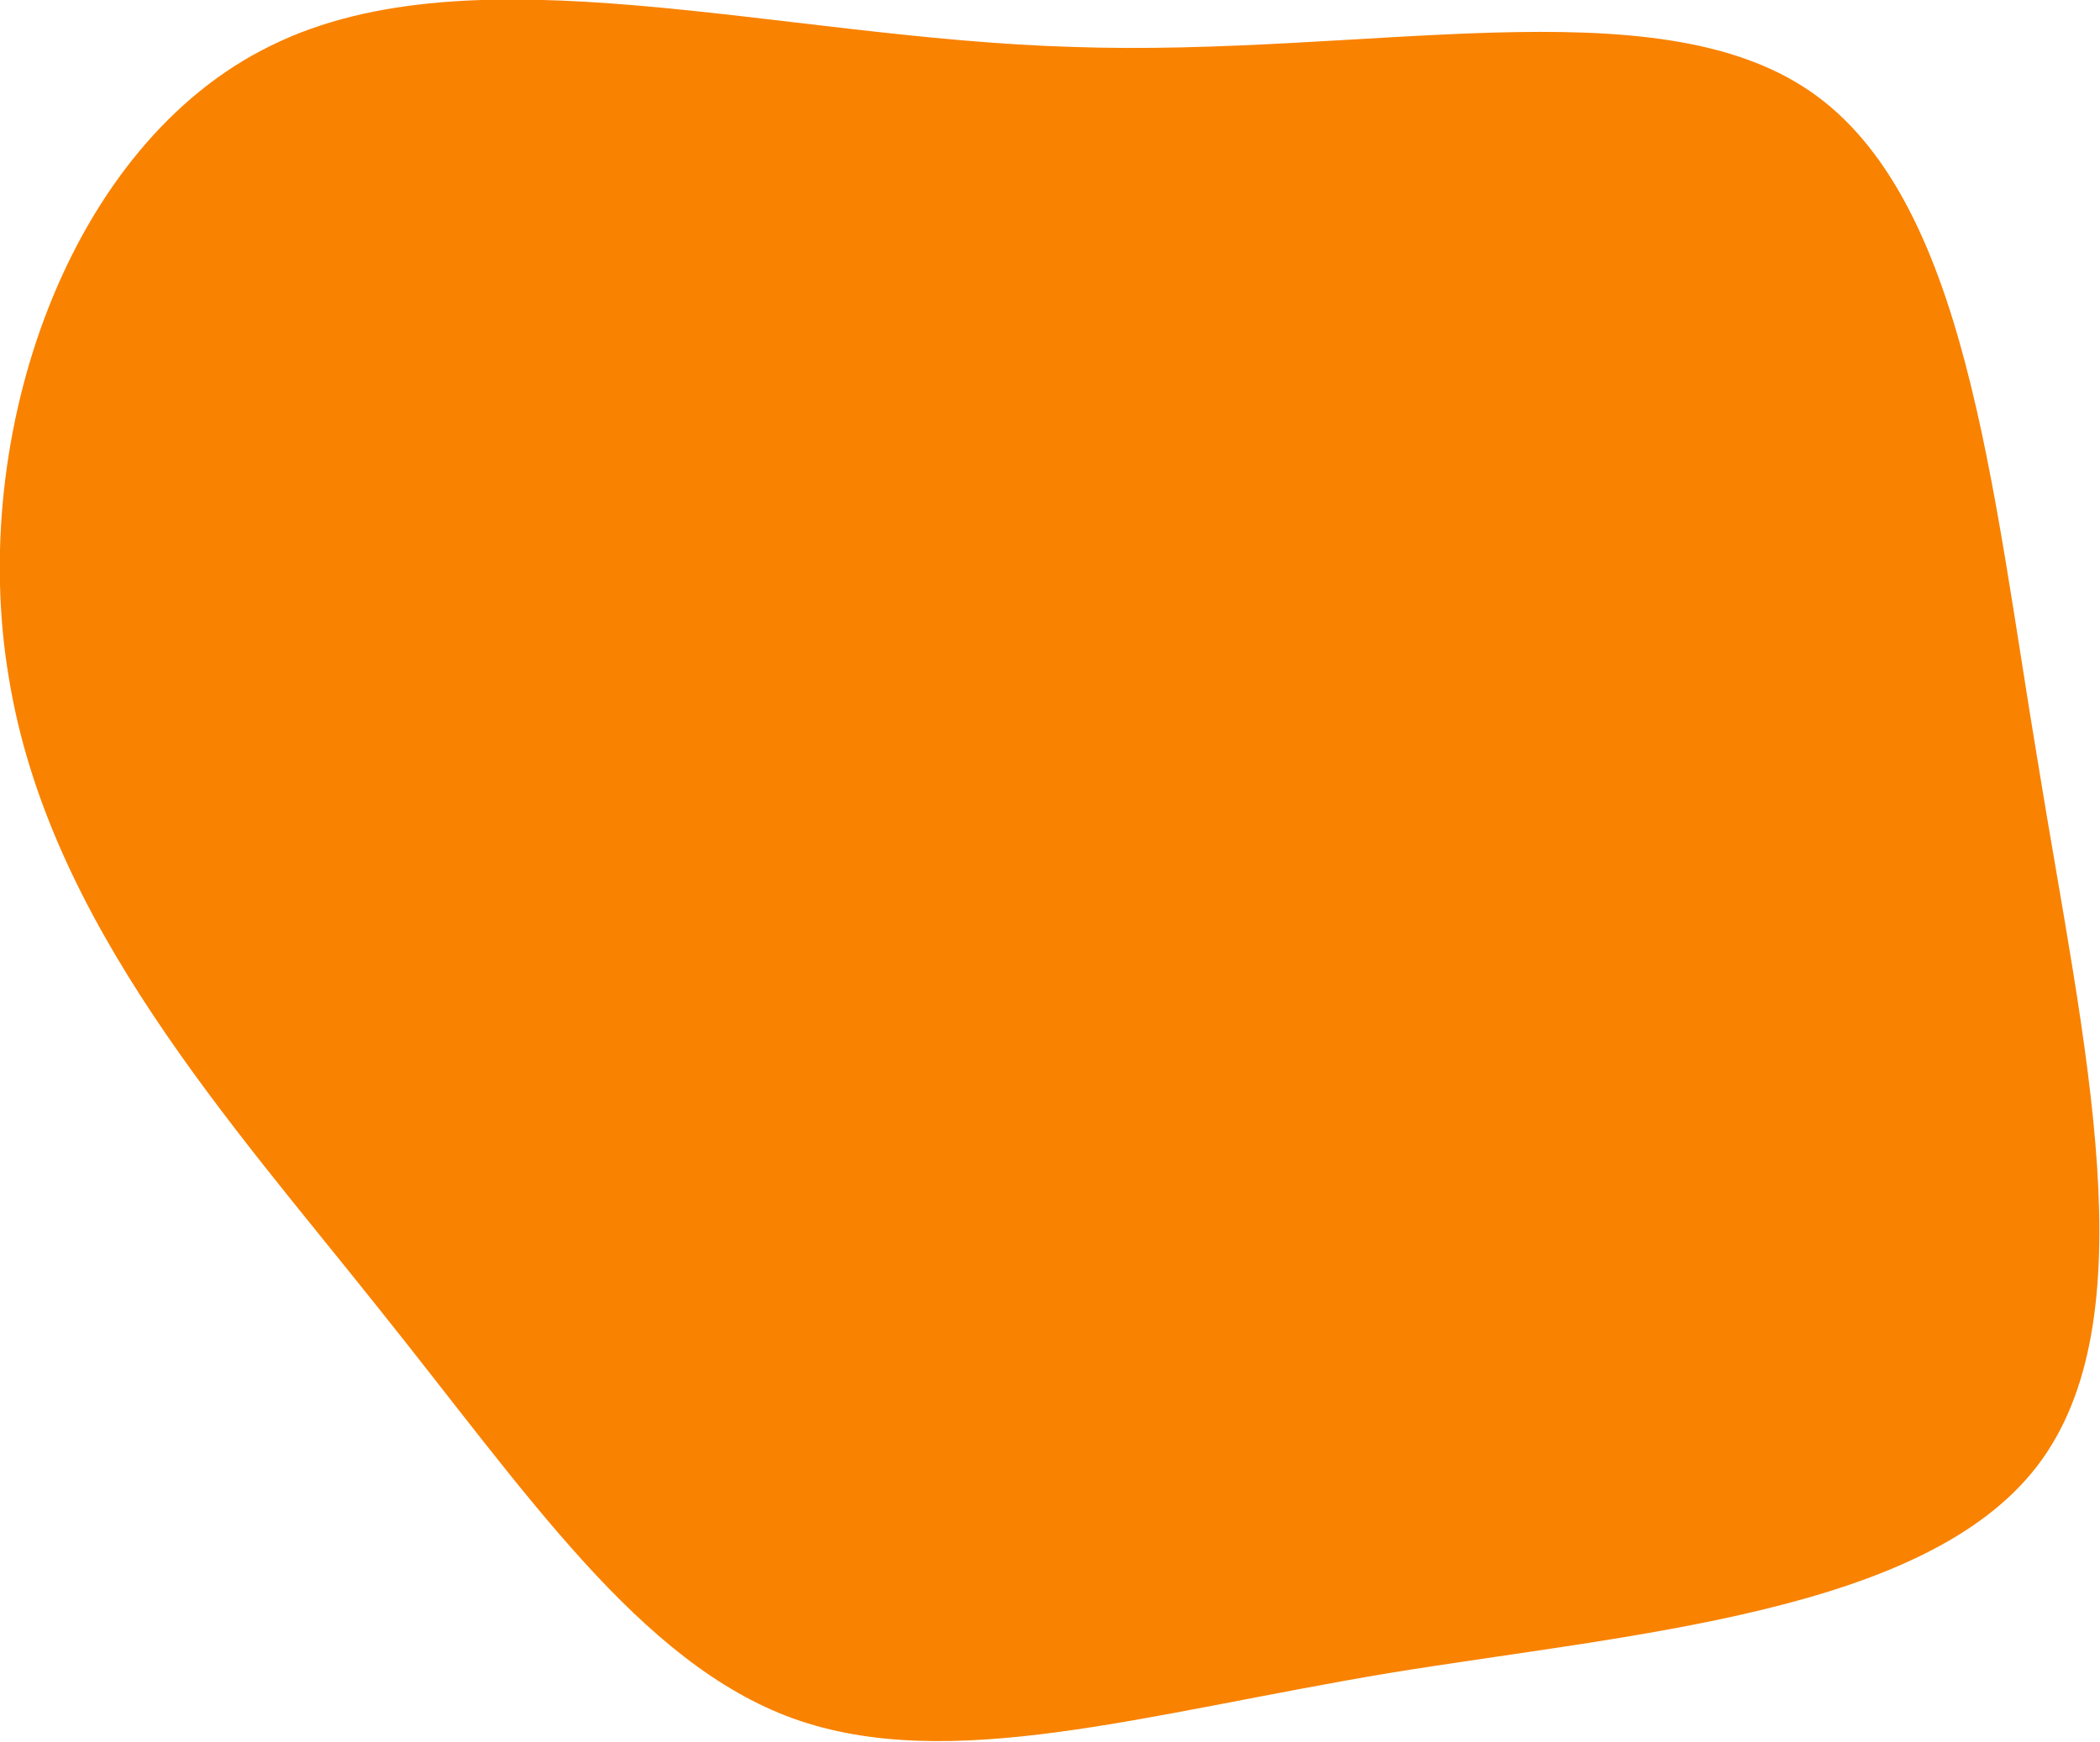 <?xml version="1.0" encoding="utf-8"?>
<!-- Generator: Adobe Illustrator 26.5.0, SVG Export Plug-In . SVG Version: 6.00 Build 0)  -->
<svg version="1.1" id="Capa_1" xmlns="http://www.w3.org/2000/svg" xmlns:xlink="http://www.w3.org/1999/xlink" x="0px" y="0px"
	 viewBox="0 0 143.2 118.8" style="enable-background:new 0 0 143.2 118.8;" xml:space="preserve">
<style type="text/css">
	.st0{fill:#F98200;}
</style>
<path class="st0" d="M123.4,6.2c10.7,7.3,12.4,26.9,15.6,46c3.1,19.1,7.6,37.8-0.1,47.8c-7.7,10-27.6,11.4-44.2,14.1
	c-16.7,2.8-30,6.9-40.6,3.1c-10.5-3.8-18.2-15.4-28.3-28C15.7,76.5,3.3,62.9,0.6,46.2C-2.2,29.6,4.7,9.8,18.5,3.1
	C32.3-3.7,53,2.6,73.1,3.2C93.2,3.9,112.7-1.1,123.4,6.2z"/>
</svg>
